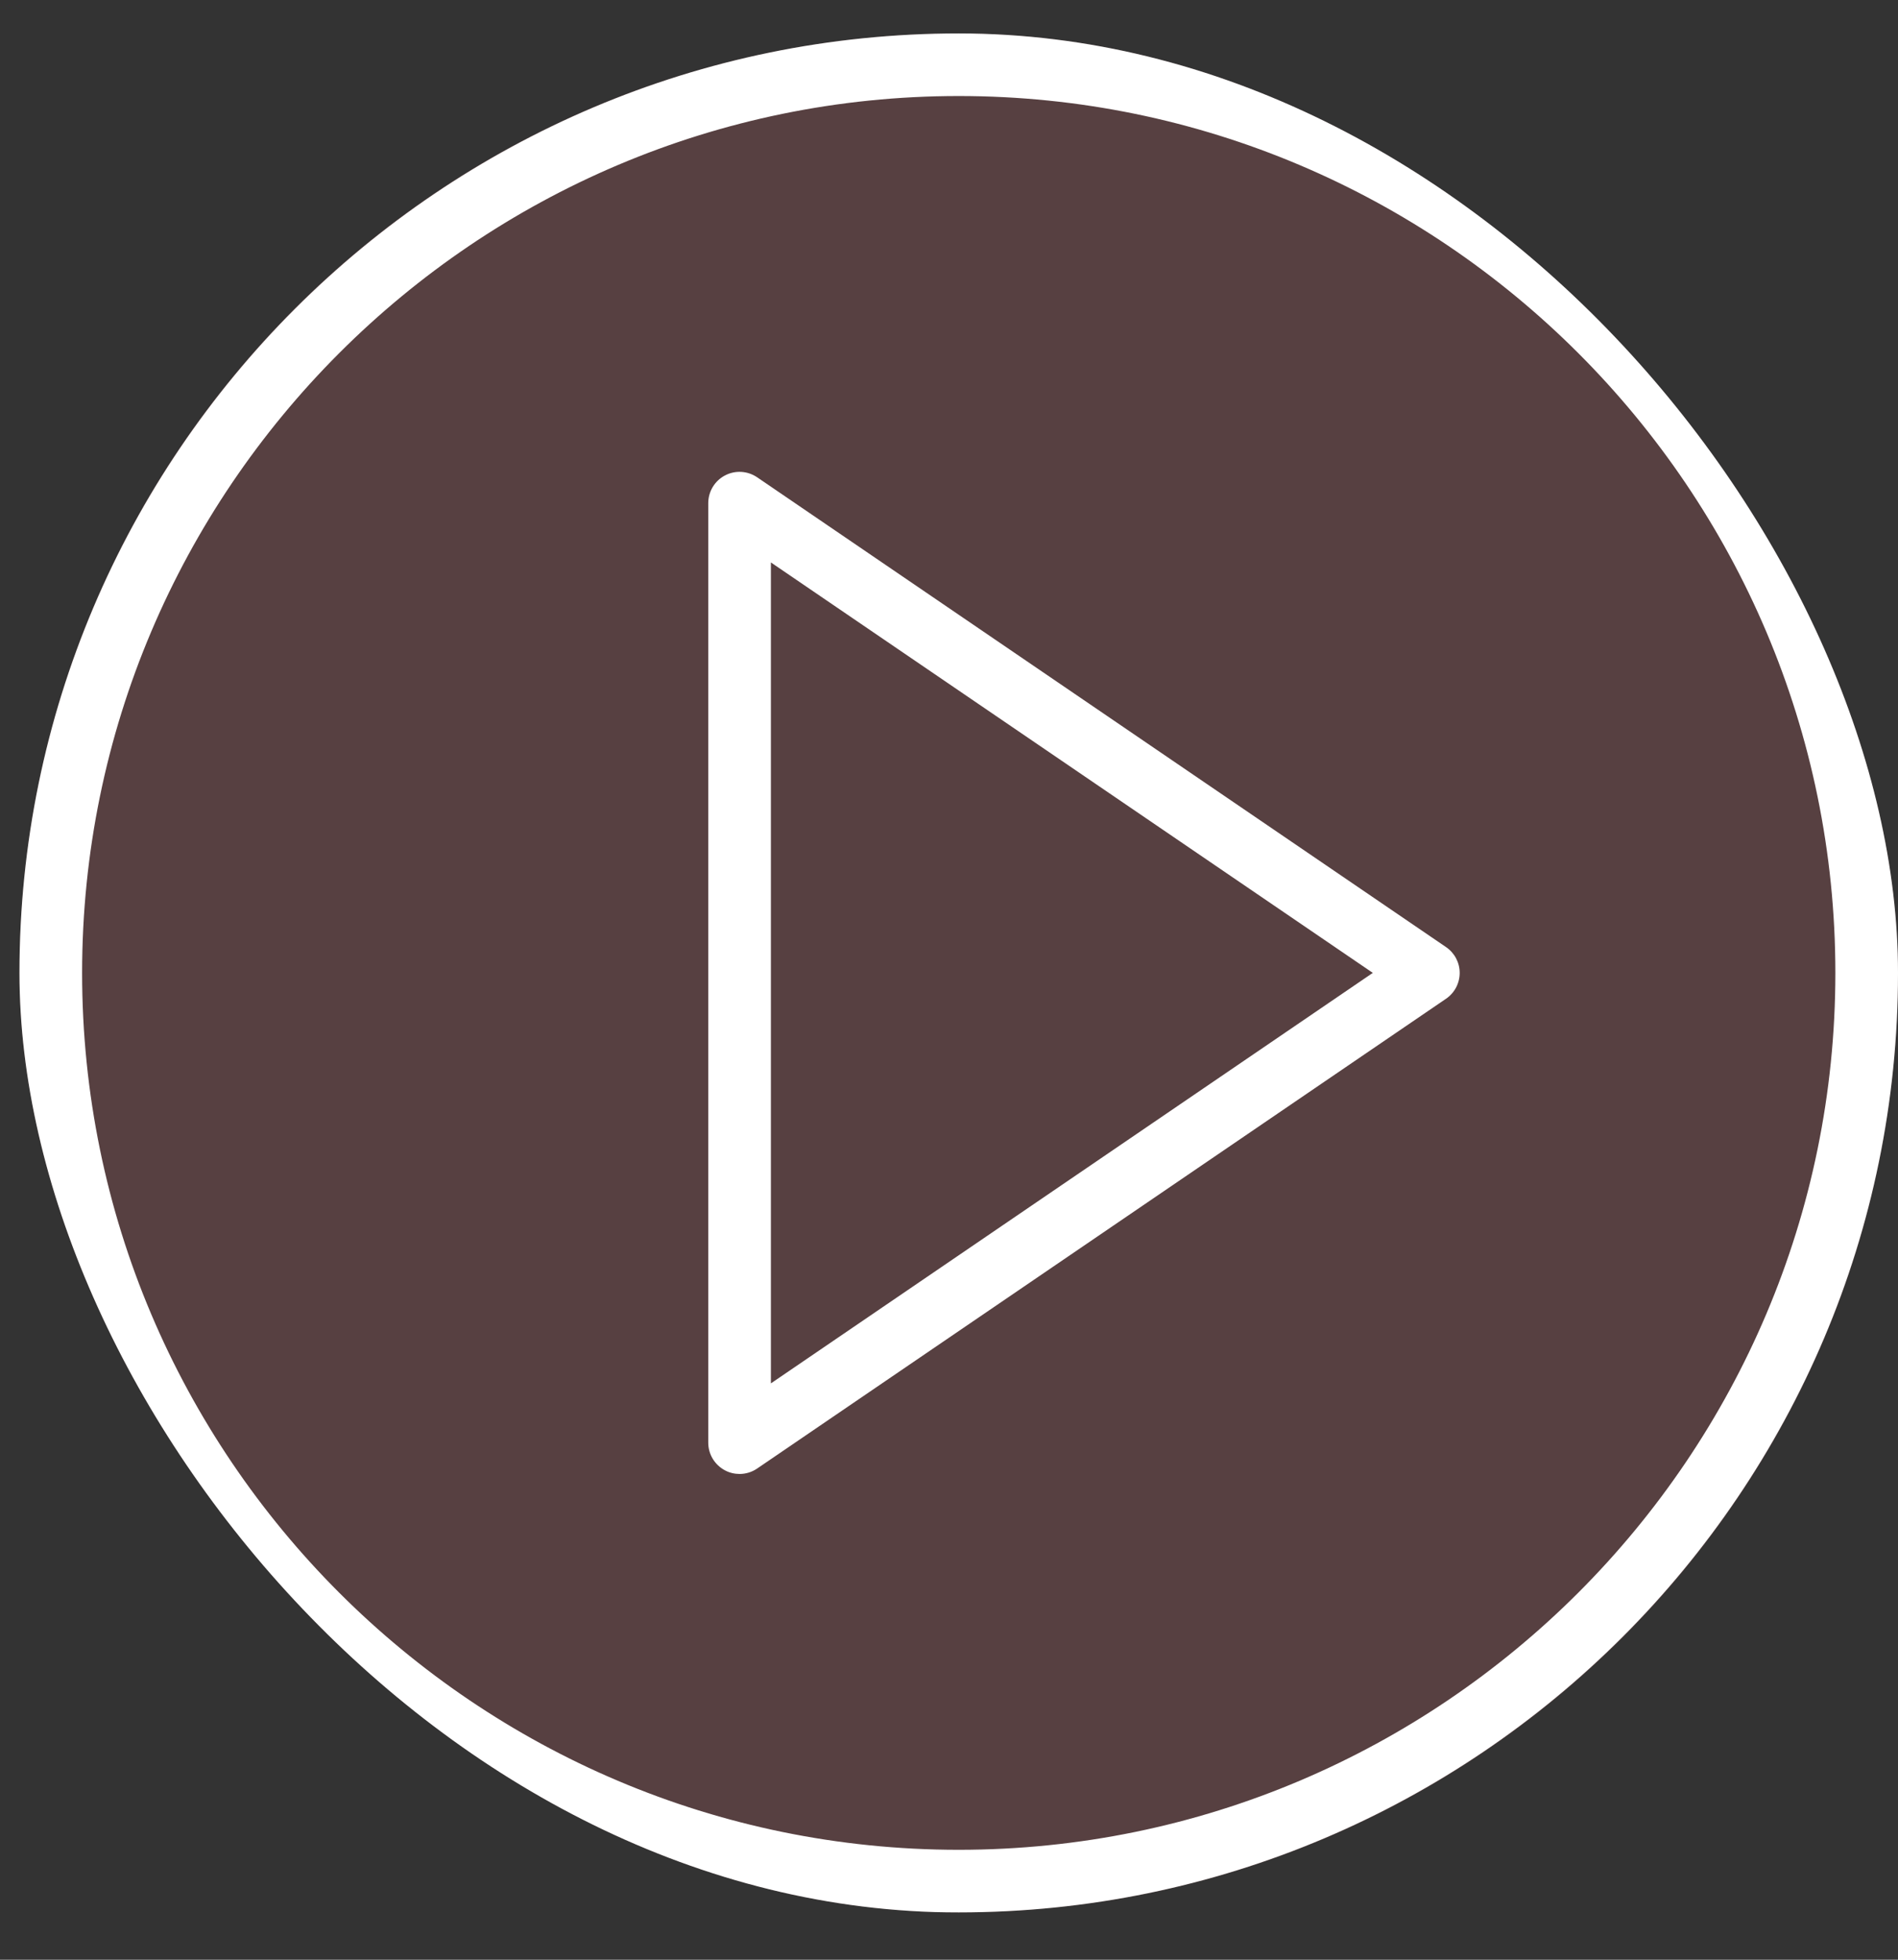 <svg width="31" height="32" viewBox="0 0 31 32" fill="none" xmlns="http://www.w3.org/2000/svg">
<rect x="0" y="0" width="31" height="32" fill="#333333" stroke="none"/>
<g clip-path="url(#clip0_8_22)">
<rect x="0.318" y="0.546" width="30.682" height="30.682" rx="15.341" fill="#7D4F50" fill-opacity="0.5"/>
<path d="M23.617 15.464L12.367 7.794C12.21 7.687 12.008 7.675 11.84 7.764C11.673 7.852 11.568 8.026 11.568 8.216V23.557C11.568 23.747 11.673 23.92 11.841 24.009C11.915 24.049 11.998 24.068 12.08 24.068C12.18 24.068 12.281 24.038 12.367 23.979L23.617 16.309C23.757 16.214 23.841 16.056 23.841 15.886C23.841 15.717 23.757 15.559 23.617 15.464ZM12.591 22.589V9.184L22.422 15.886L12.591 22.589Z" fill="white"/>
<path d="M15.659 0.546C7.2 0.546 0.318 7.427 0.318 15.886C0.318 24.345 7.2 31.227 15.659 31.227C24.118 31.227 31 24.345 31 15.886C31 7.427 24.118 0.546 15.659 0.546ZM15.659 30.205C7.764 30.205 1.341 23.781 1.341 15.886C1.341 7.992 7.764 1.568 15.659 1.568C23.554 1.568 29.977 7.992 29.977 15.886C29.977 23.781 23.554 30.205 15.659 30.205Z" fill="white"/>
</g>
<defs>
<clipPath id="clip0_8_22">
<rect x="0.318" y="0.546" width="30.682" height="30.682" rx="15.341" fill="white"/>
</clipPath>
</defs>
</svg>
